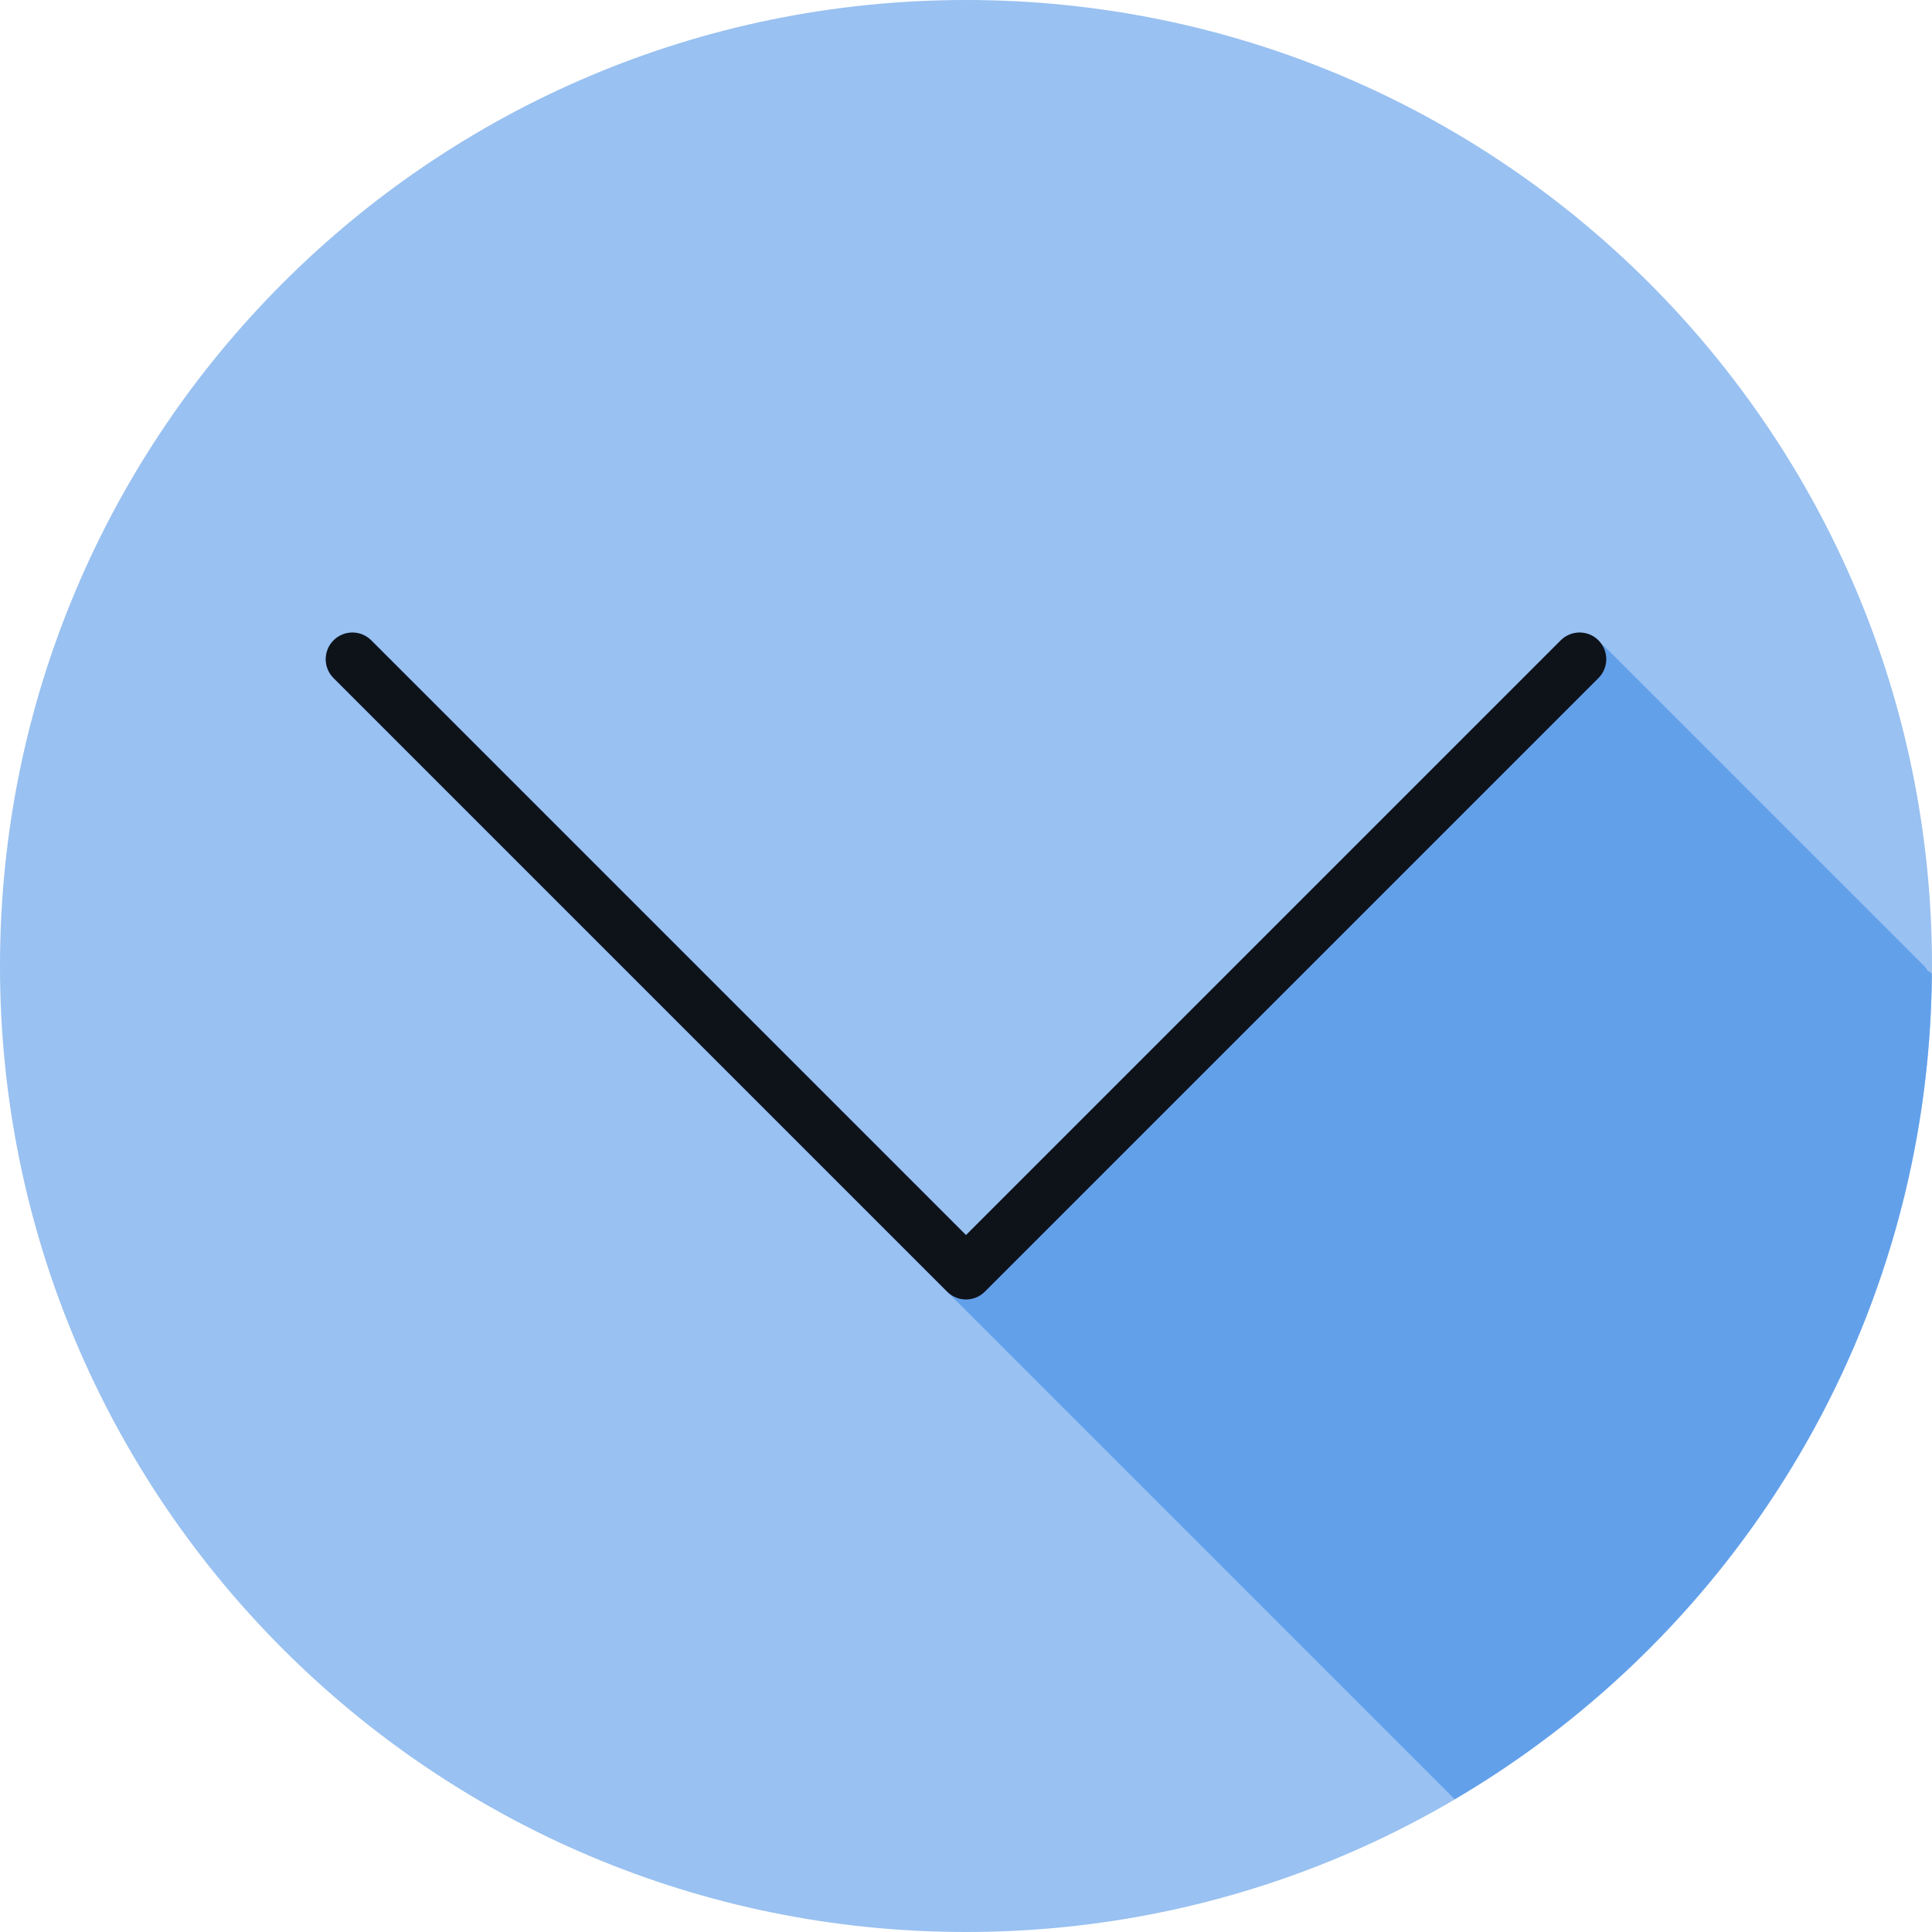 <!DOCTYPE svg PUBLIC "-//W3C//DTD SVG 1.1//EN" "http://www.w3.org/Graphics/SVG/1.1/DTD/svg11.dtd">
<!-- Uploaded to: SVG Repo, www.svgrepo.com, Transformed by: SVG Repo Mixer Tools -->
<svg height="800px" width="800px" version="1.1" id="Layer_1" xmlns="http://www.w3.org/2000/svg" xmlns:xlink="http://www.w3.org/1999/xlink" viewBox="0 0 512 512" xml:space="preserve" fill="#000000" transform="rotate(90)matrix(1, 0, 0, -1, 0, 0)">

<g id="SVGRepo_bgCarrier" stroke-width="0"/>

<g id="SVGRepo_tracerCarrier" stroke-linecap="round" stroke-linejoin="round"/>

<g id="SVGRepo_iconCarrier"> <path style="fill:#99c1f1;" d="M0,256.006C0,397.402,114.606,512.004,255.996,512C397.394,512.004,512,397.402,512,256.006 C512.009,114.61,397.394,0,255.996,0C114.606,0,0,114.614,0,256.006z"/> <path style="fill:#62a0ea;" d="M476.807,385.505c-22.14-22.14-297.113-297.113-297.113-297.113c-2.762-2.762-7.235-2.762-9.998,0 s-2.762,7.235,0,9.998l157.146,157.146l0.464,0.464l-157.61,157.61c-2.762,2.762-2.762,7.235,0,9.998 c0.29,0.29,0.657,0.423,0.98,0.652c0.228,0.323,0.362,0.691,0.652,0.98c0.29,0.289,84.58,84.58,84.869,84.869 c0.29,0.29,0.657,0.423,0.98,0.652c0.228,0.323,0.362,0.691,0.652,0.98c0.091,0.091,0.206,0.138,0.309,0.206 C351.372,511.181,432.672,460.601,476.807,385.505z"/> <path style="fill:#0e131a;" d="M342.303,251.002L179.695,88.393c-2.762-2.762-7.235-2.762-9.997,0s-2.762,7.235,0,9.997L327.307,256 l-157.61,157.61c-2.762,2.762-2.762,7.235,0,9.997c1.381,1.381,3.189,2.071,4.998,2.071s3.618-0.69,4.998-2.071l162.608-162.608 C345.065,258.237,345.065,253.763,342.303,251.002z"/> </g>

</svg>